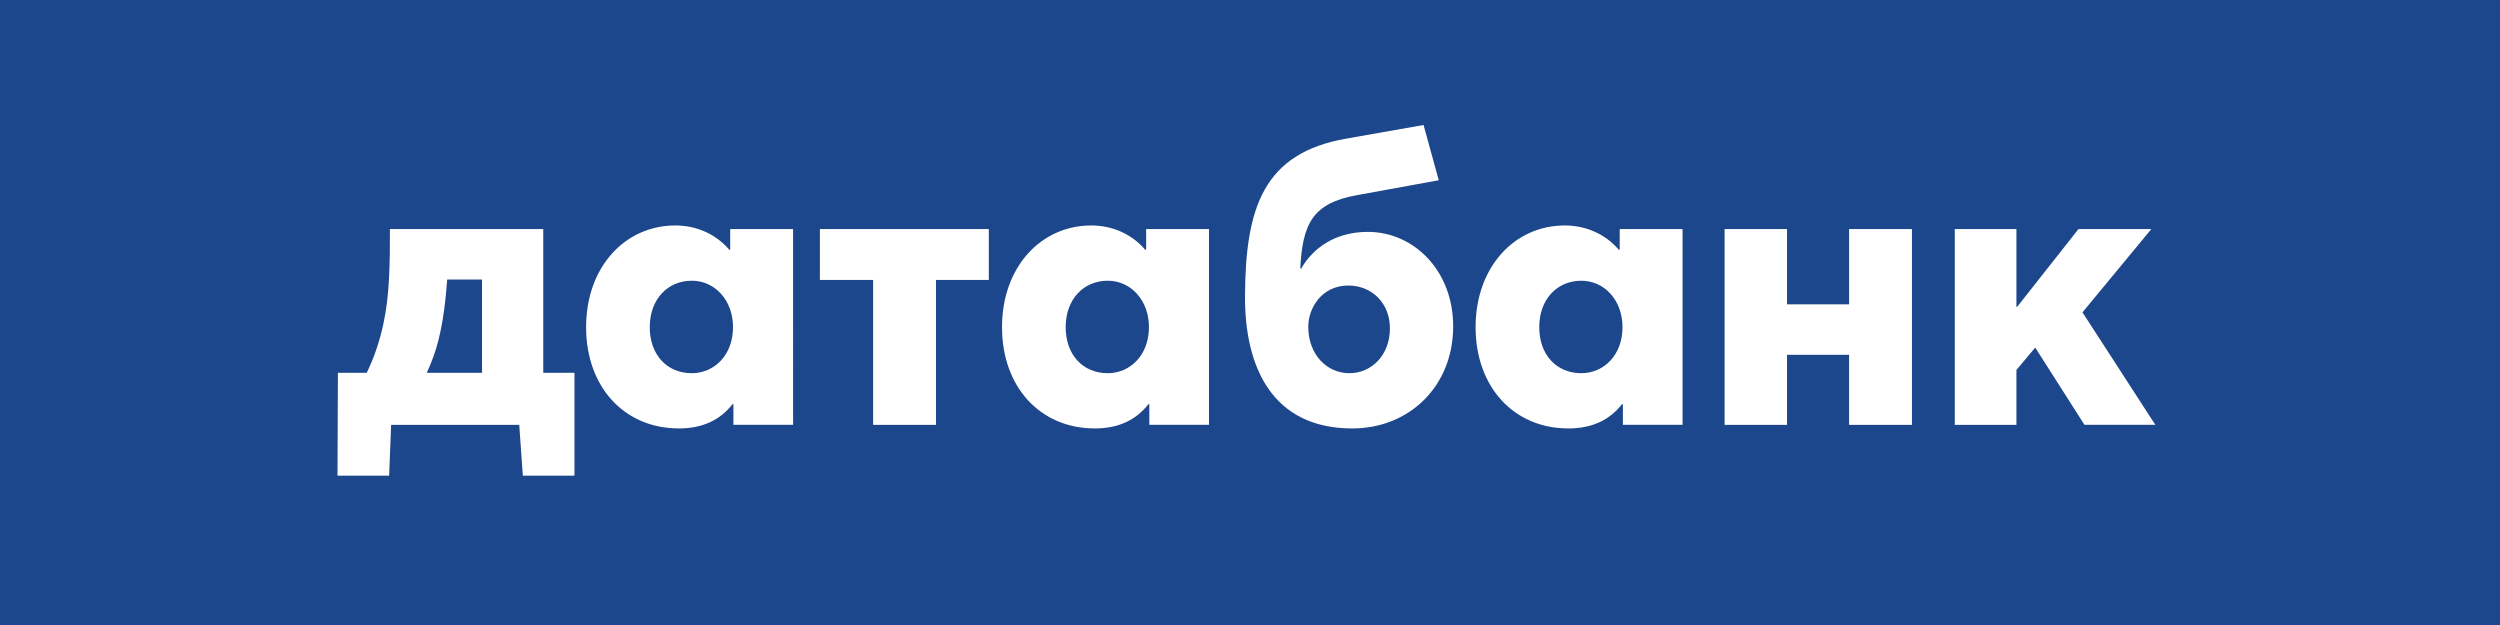 <svg xmlns="http://www.w3.org/2000/svg" viewBox="0 0 200 50">
	<path class="bg-logo" fill="#1D478C" d="M0 0h200v50H0z"/>
	<path fill="#fff" d="M45.959 29.824H43.461V18.326H31.195c0 2.914-.032 5.252-.512 7.526-.288 1.345-.704 2.658-1.345 3.971H27.032L27 38.054h4.131l.16-4.067h10.248l.288 4.067h4.131v-8.23Zm-11.817 0c.384-.833.705-1.697.929-2.594.384-1.537.577-3.139.705-4.868h2.786v7.462h-4.42Zm20.144 4.451c1.889 0 3.299-.64 4.323-1.954l.064.032v1.633h4.772V18.326h-5.028v1.633l-.064.032c-1.089-1.281-2.658-1.954-4.323-1.954-4.035 0-7.142 3.331-7.142 8.134 0 4.836 3.106 8.102 7.398 8.102Zm1.057-4.419c-1.986 0-3.363-1.473-3.363-3.683 0-2.242 1.441-3.715 3.363-3.715 1.857 0 3.299 1.569 3.299 3.715 0 2.242-1.505 3.683-3.299 3.683Zm14.507 4.131h5.028V22.394h4.227v-4.067H65.591v4.067h4.259v11.593Zm17.71.288c1.889 0 3.299-.64 4.323-1.954l.064.032v1.633h4.772V18.326h-5.028v1.633l-.064.032c-1.089-1.281-2.658-1.954-4.323-1.954-4.035 0-7.142 3.331-7.142 8.134 0 4.836 3.106 8.102 7.398 8.102Zm1.057-4.419c-1.986 0-3.363-1.473-3.363-3.683 0-2.242 1.441-3.715 3.363-3.715 1.857 0 3.299 1.569 3.299 3.715 0 2.242-1.505 3.683-3.299 3.683Zm19.567 4.419c4.547 0 8.07-3.363 8.07-8.166 0-4.484-3.17-7.558-6.821-7.558-2.69 0-4.419 1.345-5.348 2.946l-.064-.032c.192-3.555.96-5.22 4.579-5.861l6.501-1.185L113.884 10l-6.18 1.089c-6.598 1.153-8.071 5.476-8.103 12.586-.032 5.732 2.21 10.6 8.583 10.6Zm-.224-4.419c-1.858 0-3.299-1.537-3.299-3.715 0-1.505 1.089-3.299 3.203-3.299 1.857 0 3.33 1.377 3.33 3.427 0 2.178-1.505 3.587-3.234 3.587Zm17.486 4.419c1.889 0 3.298-.64 4.323-1.954l.064.032v1.633h4.772V18.326h-5.028v1.633l-.064.032c-1.089-1.281-2.658-1.954-4.324-1.954-4.035 0-7.141 3.331-7.141 8.134 0 4.836 3.106 8.102 7.398 8.102Zm1.056-4.419c-1.985 0-3.362-1.473-3.362-3.683 0-2.242 1.441-3.715 3.362-3.715 1.858 0 3.299 1.569 3.299 3.715 0 2.242-1.505 3.683-3.299 3.683Zm11.465 4.131h4.996v-5.604h4.964v5.604h5.028V18.326h-5.028v6.021h-4.964v-6.021h-4.996v15.66Zm18.415 0h4.932v-4.388l1.505-1.793 3.939 6.181h5.669l-5.829-8.999 5.508-6.661h-5.828l-4.9 6.213h-.064v-6.213h-4.932v15.66Z"/>
</svg>